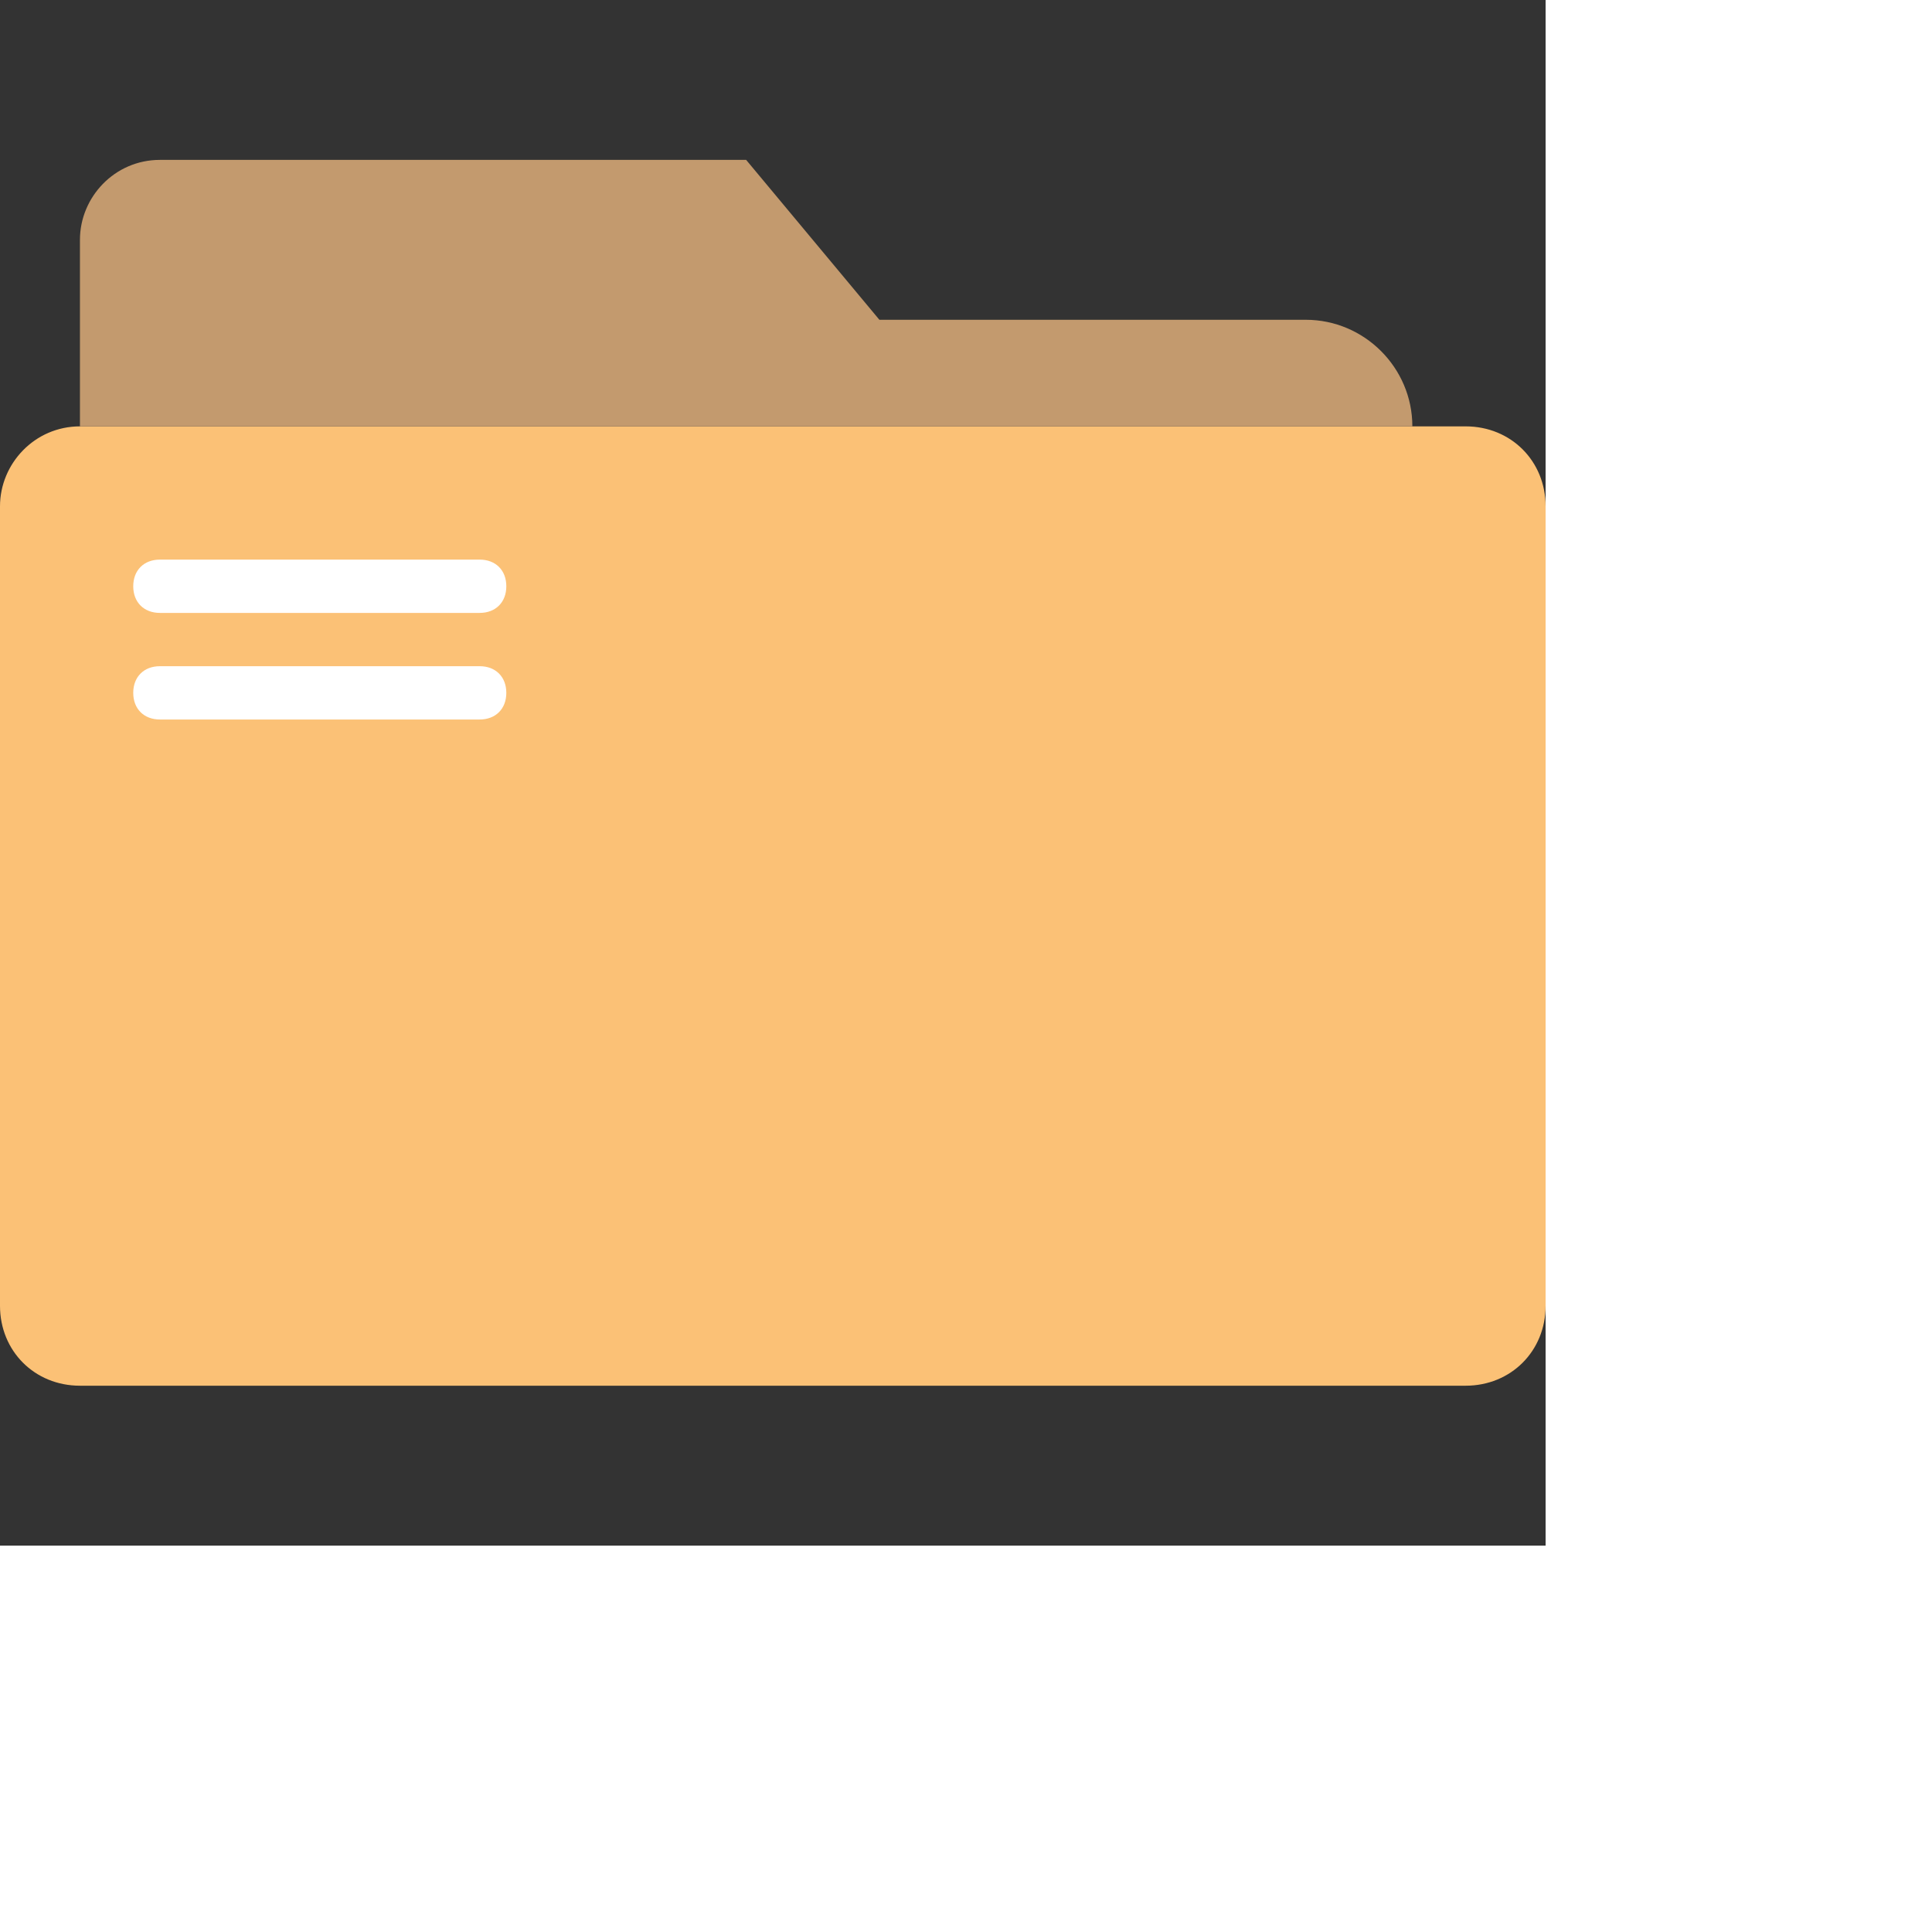 <?xml version="1.0" encoding="iso-8859-1"?>
<!-- Generator: Adobe Illustrator 19.0.0, SVG Export Plug-In . SVG Version: 6.00 Build 0)  -->
<svg version="1.1" id="Layer_1" xmlns="http://www.w3.org/2000/svg" xmlns:xlink="http://www.w3.org/1999/xlink" x="0px" y="0px"
	 viewBox="0 0 512 512" style="enable-background:new 0 0 512 512; transform: scale(0.8);" xml:space="preserve">
<rect x="0" y="0" width="512" height="512" fill="#333333" stroke="none"/>
<path style="fill:#FBC176;" d="M0,167.724v264.828c0,15.007,11.476,26.483,26.483,26.483h459.034
	c15.007,0,26.483-11.476,26.483-26.483V167.724c0-15.007-11.476-26.483-26.483-26.483H26.483C11.476,141.241,0,153.6,0,167.724"/>
<path style="fill:#C39A6E;" d="M467.862,141.241c0-19.421-15.89-35.31-35.31-35.31H291.31l-44.138-52.966H52.966
	c-15.007,0-26.483,12.359-26.483,26.483v61.793H467.862z"/>
<g>
	<path style="fill:#FFFFFF;" d="M158.897,203.034H52.966c-5.297,0-8.828-3.531-8.828-8.828s3.531-8.828,8.828-8.828h105.931
		c5.297,0,8.828,3.531,8.828,8.828S164.193,203.034,158.897,203.034"/>
	<path style="fill:#FFFFFF;" d="M158.897,238.345H52.966c-5.297,0-8.828-3.531-8.828-8.828s3.531-8.828,8.828-8.828h105.931
		c5.297,0,8.828,3.531,8.828,8.828S164.193,238.345,158.897,238.345"/>
</g>
<g>
</g>
<g>
</g>
<g>
</g>
<g>
</g>
<g>
</g>
<g>
</g>
<g>
</g>
<g>
</g>
<g>
</g>
<g>
</g>
<g>
</g>
<g>
</g>
<g>
</g>
<g>
</g>
<g>
</g>
</svg>
